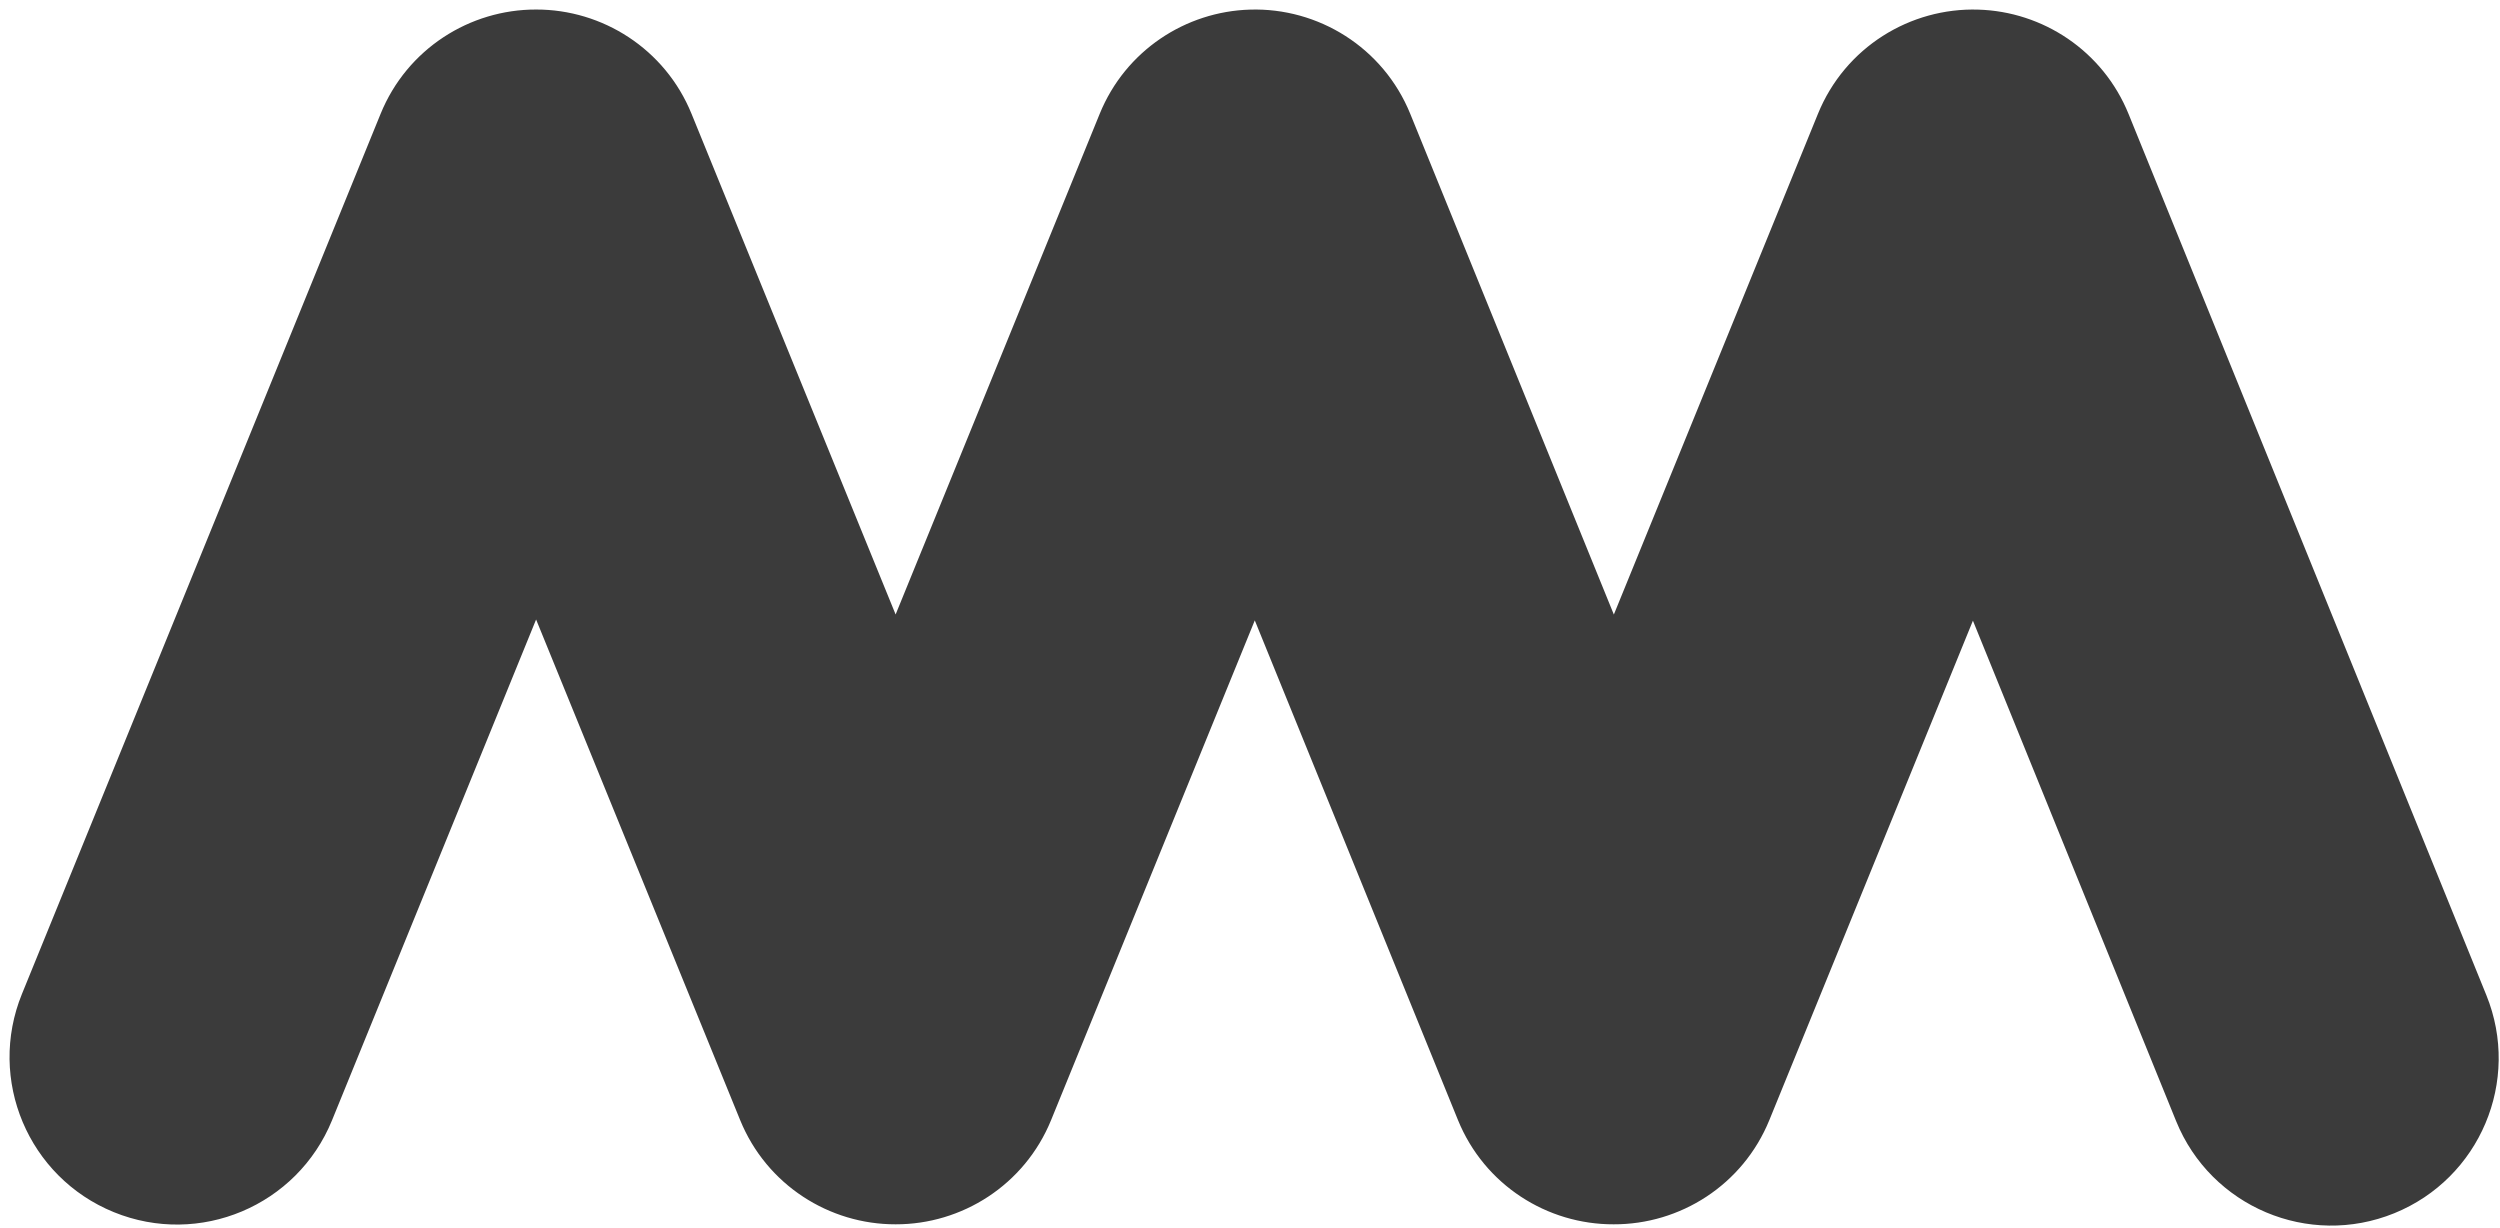 <?xml version="1.0" encoding="UTF-8" standalone="no"?>
<svg width="226px" height="111px" viewBox="0 0 226 111" version="1.1" xmlns="http://www.w3.org/2000/svg" xmlns:xlink="http://www.w3.org/1999/xlink" xmlns:sketch="http://www.bohemiancoding.com/sketch/ns">
    <!-- Generator: Sketch 3.5.2 (25235) - http://www.bohemiancoding.com/sketch -->
    <title>logo</title>
    <desc>Created with Sketch.</desc>
    <defs></defs>
    <g id="Page-1" stroke="none" stroke-width="1" fill="none" fill-rule="evenodd" sketch:type="MSPage">
        <g id="logo" sketch:type="MSLayerGroup" fill="#3B3B3B">
            <g id="Page-1" sketch:type="MSShapeGroup">
                <path d="M178.352,56.108 L159.95,101.253 C157.551,107.14 151.866,110.7 145.876,110.678 C139.88,110.7 134.191,107.135 131.795,101.24 L113.433,56.083 L111.352,61.187 C111.327,61.248 111.302,61.31 111.276,61.372 L95.021,101.252 C92.623,107.134 86.948,110.693 80.964,110.678 C74.981,110.693 69.305,107.134 66.908,101.253 L48.463,56.003 L30.015,101.274 C26.861,109.014 18.029,112.732 10.289,109.578 C2.549,106.424 -1.169,97.592 1.985,89.852 L34.407,10.289 C36.804,4.408 42.478,0.849 48.461,0.862 C54.443,0.849 60.117,4.407 62.514,10.287 L80.964,55.548 L83.322,49.761 C83.348,49.699 83.373,49.637 83.4,49.575 L99.414,10.288 C101.748,4.562 107.19,1.037 112.999,0.869 C119.144,0.678 125.04,4.271 127.491,10.3 L145.892,55.554 L164.344,10.287 C166.799,4.262 172.696,0.675 178.839,0.87 C184.651,1.041 190.095,4.573 192.423,10.307 L213.382,61.924 C213.407,61.986 213.432,62.048 213.456,62.11 L224.766,89.962 C227.911,97.706 224.182,106.533 216.438,109.678 C208.694,112.823 199.867,109.094 196.722,101.35 L185.337,73.313 C185.312,73.251 185.287,73.189 185.263,73.126 L178.352,56.108 L178.352,56.108 L178.352,56.108 Z" id="logo"></path>
            </g>
        </g>
    </g>
</svg>